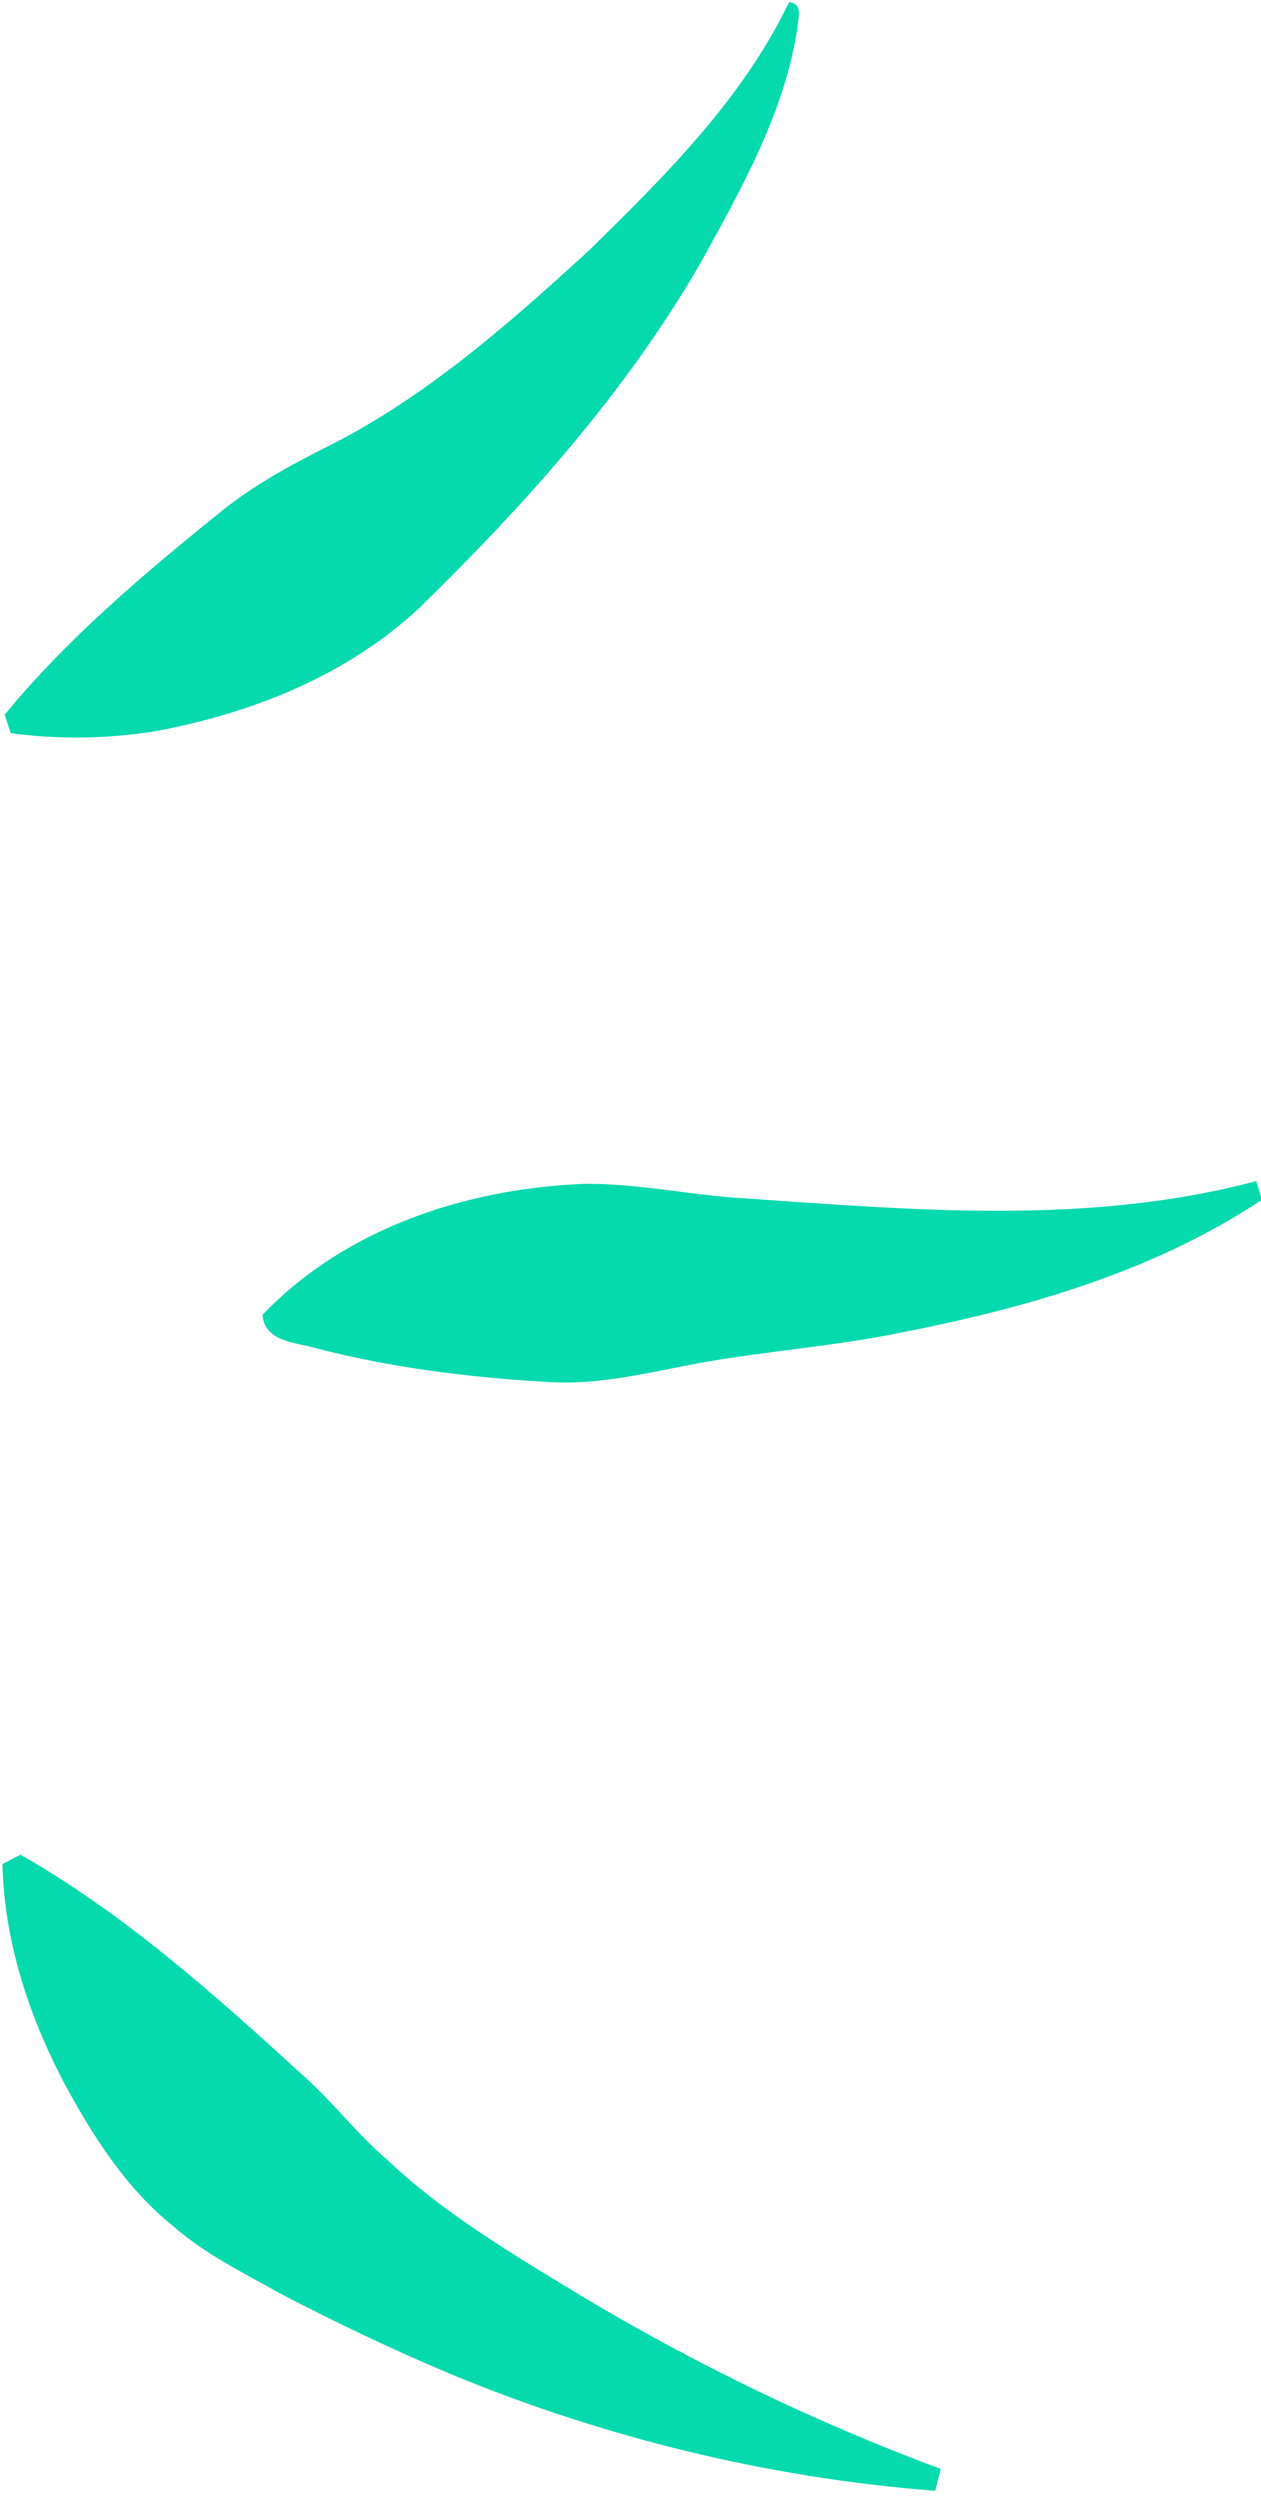 <?xml version="1.0" encoding="UTF-8" ?>
<!DOCTYPE svg PUBLIC "-//W3C//DTD SVG 1.1//EN" "http://www.w3.org/Graphics/SVG/1.1/DTD/svg11.dtd">
<svg viewBox="0 0 220 436" version="1.1" xmlns="http://www.w3.org/2000/svg">
<g id="#05d9aeff">
<path fill="#05d9ae" opacity="1.00" d=" M 102.73 43.71 C 115.97 30.73 129.56 17.29 137.67 0.37 C 140.30 0.72 139.14 3.39 139.10 5.01 C 136.81 19.81 129.27 33.07 122.14 46.01 C 109.11 68.54 91.59 88.04 73.05 106.14 C 60.42 117.87 43.87 124.43 27.11 127.53 C 18.77 128.88 10.24 129.00 1.87 127.87 C 1.52 126.80 1.16 125.73 0.81 124.66 C 11.77 111.33 25.04 100.15 38.41 89.34 C 44.28 84.59 50.94 80.98 57.68 77.61 C 74.55 69.04 88.86 56.40 102.73 43.71 Z" />
<path fill="#05d9ae" opacity="1.00" d=" M 130.08 209.03 C 159.71 211.05 190.10 213.76 219.18 205.99 C 219.38 206.68 219.79 208.08 220.00 208.78 L 220.00 209.37 C 201.18 221.81 179.11 228.15 157.17 232.43 C 144.49 235.04 131.52 235.76 118.85 238.35 C 111.34 239.83 103.76 241.49 96.06 241.07 C 82.24 240.29 68.42 238.62 55.01 235.12 C 51.50 234.10 46.19 234.05 45.80 229.33 C 60.29 214.19 81.42 207.28 101.97 206.48 C 111.41 206.39 120.68 208.50 130.08 209.03 Z" />
<path fill="#05d9ae" opacity="1.00" d=" M 0.43 325.13 C 1.48 324.57 2.53 324.03 3.58 323.49 C 21.81 333.87 37.54 347.99 52.96 362.07 C 58.09 366.62 62.23 372.15 67.45 376.60 C 77.54 386.19 89.63 393.26 101.45 400.46 C 121.37 412.39 142.35 422.53 164.11 430.62 C 163.80 431.89 163.48 433.16 163.17 434.44 C 134.24 432.20 105.69 425.25 78.88 414.18 C 68.70 409.92 58.75 405.15 48.96 400.07 C 42.65 396.51 36.05 393.31 30.53 388.54 C 21.98 381.77 16.07 372.37 10.97 362.89 C 4.91 351.22 0.72 338.36 0.43 325.13 Z" />
</g>
</svg>
